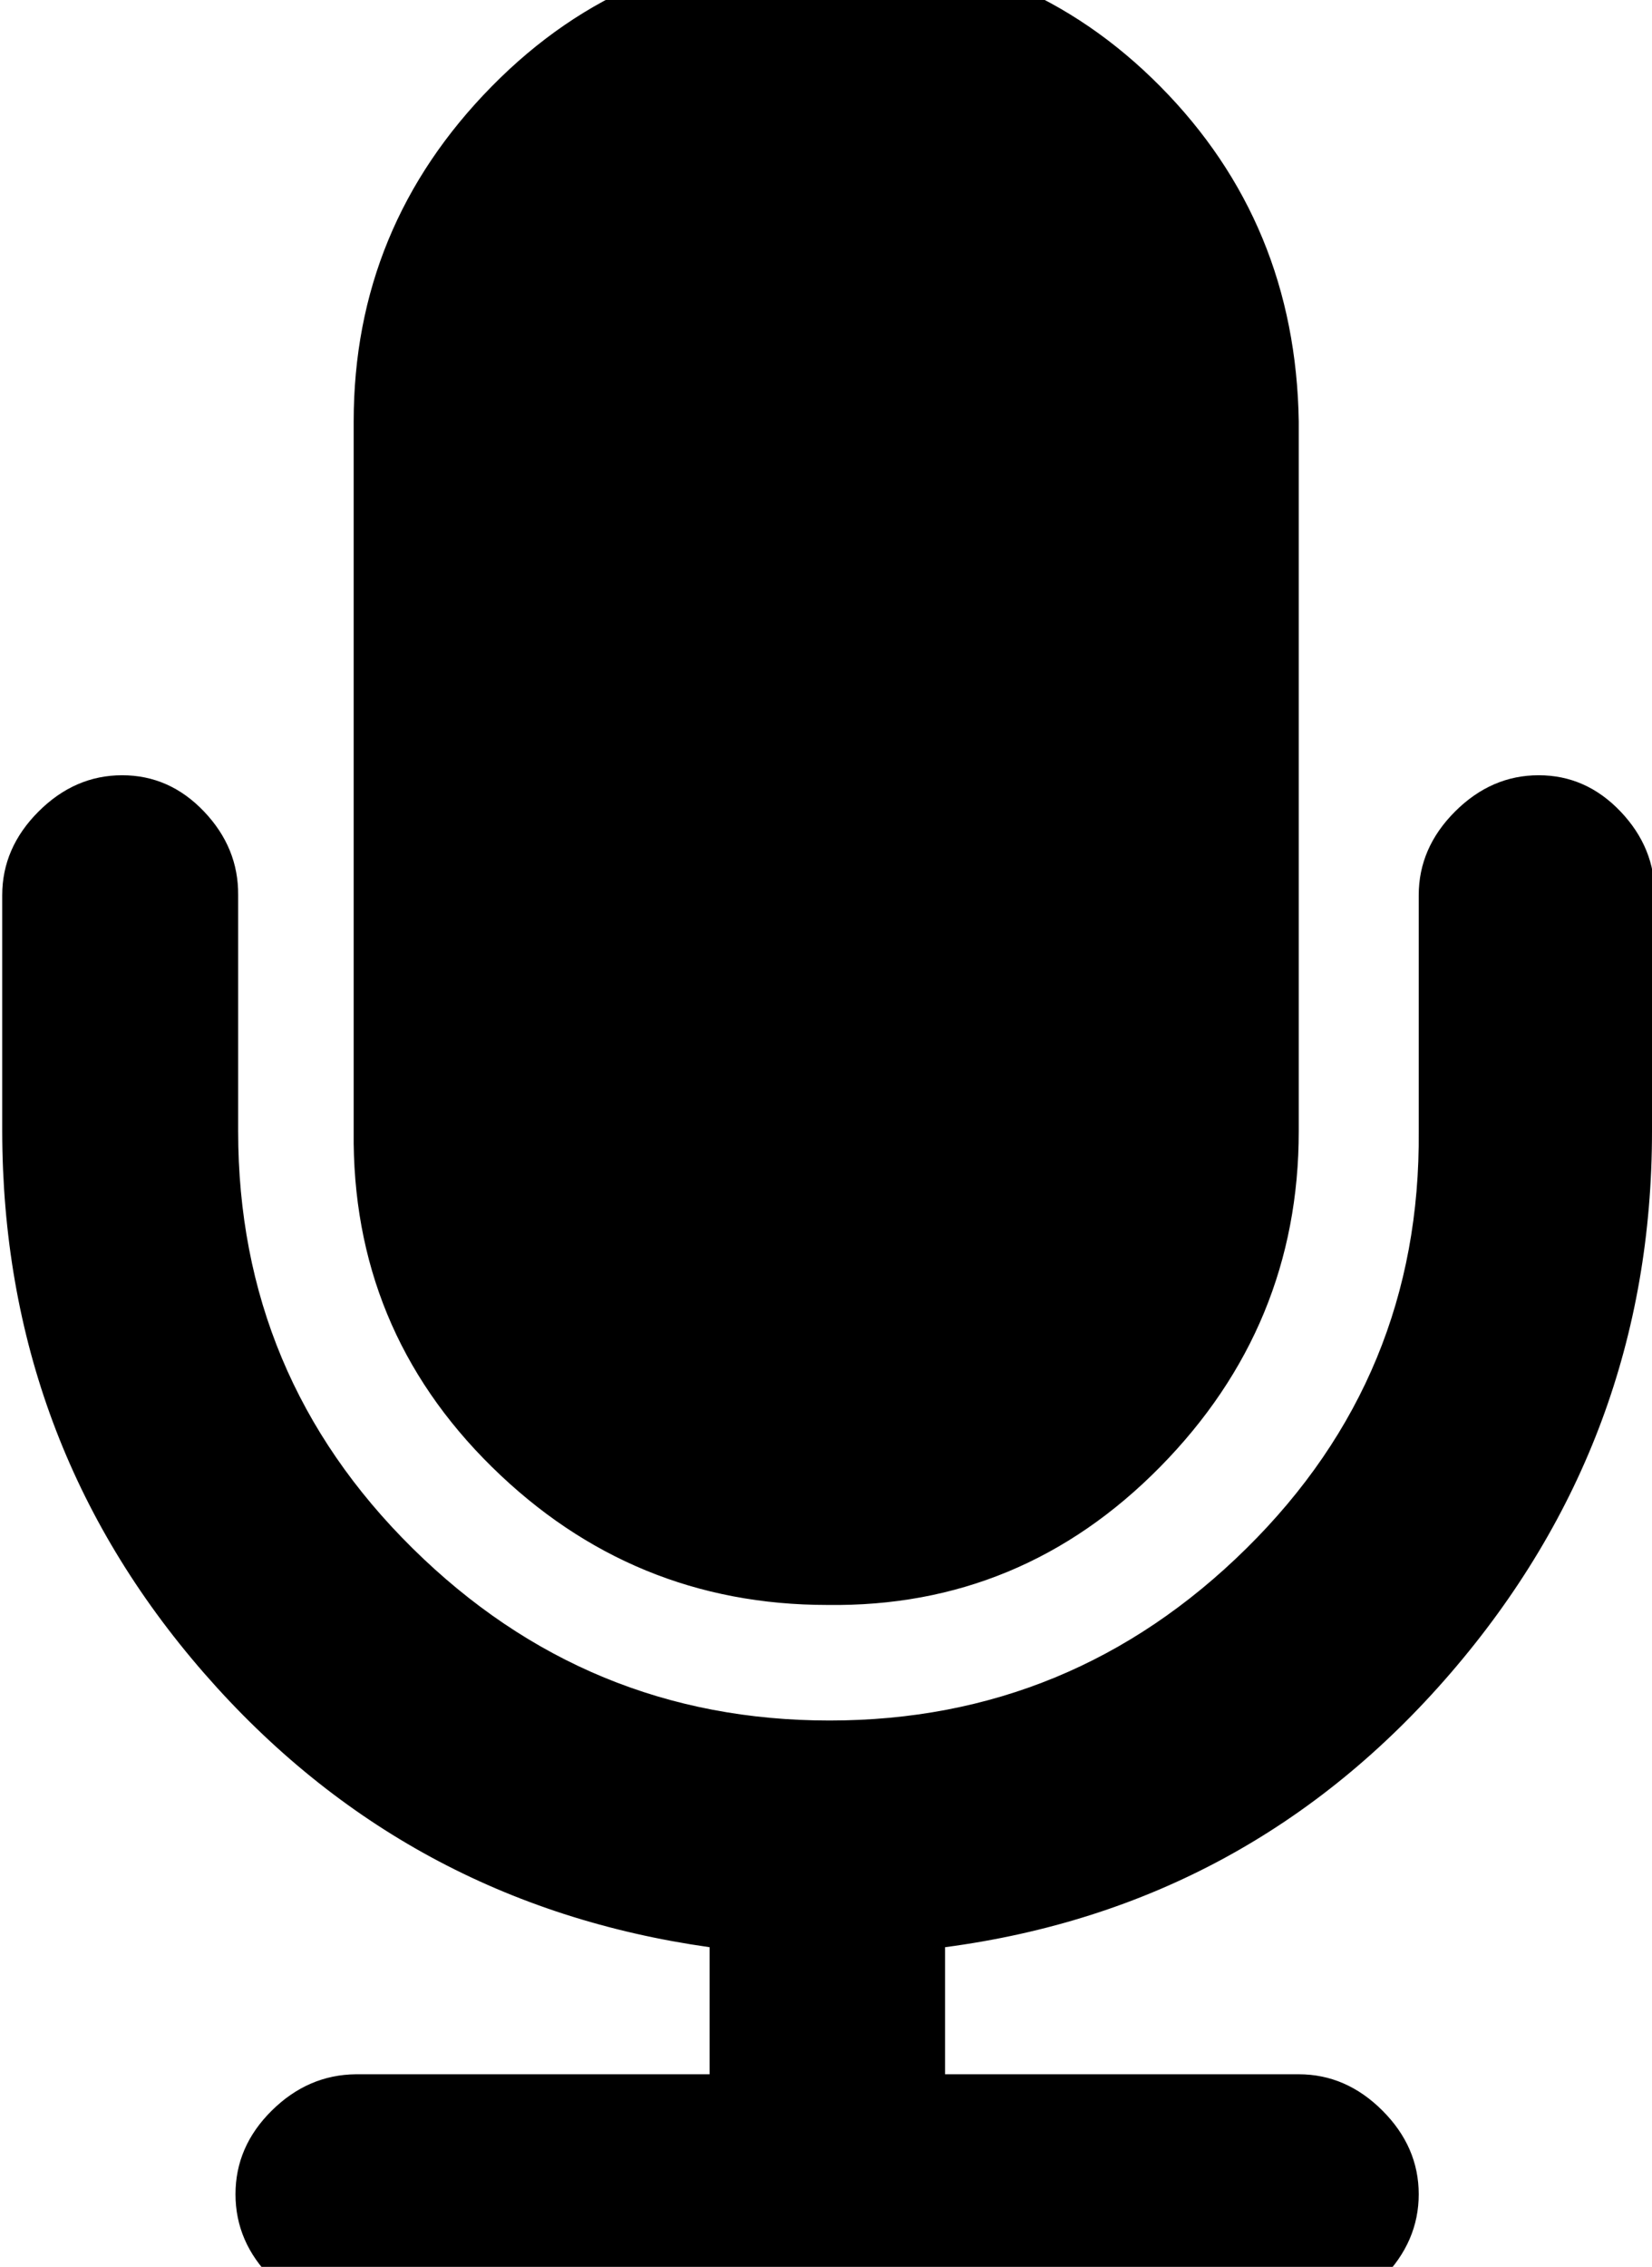 <svg height="512" width="373.2" xmlns="http://www.w3.org/2000/svg"><path d="m186.9 362.5q-44.1 0-75.8-31.2t-31.2-75.8v-160.3q0-44 31.2-75.7t75.8-31.3 75.2 31.3 31.3 75.7v160.3q0 44-31.3 75.8t-75.2 31.2z m186.3-107q0 69.6-45.5 122.4t-114.2 61.9v28.7h79.9q10.7 0 18.9 8.2t8.2 18.9-8.2 19-18.9 8.2h-213q-10.8 0-19-8.2t-8.2-19 8.2-18.9 19-8.2h79.9v-28.7q-68.7-9.7-114.2-61.9t-45.6-122.4v-53.3q0-10.7 8.2-18.9t18.9-8.2 18.5 8.2 7.7 18.9v53.3q0 55.3 39.4 94.2t94.2 38.9 94.2-38.9 38.9-94.2v-53.3q0-10.7 8.2-18.9t18.9-8.2 18.5 8.2 7.7 18.9v53.3z" /></svg>